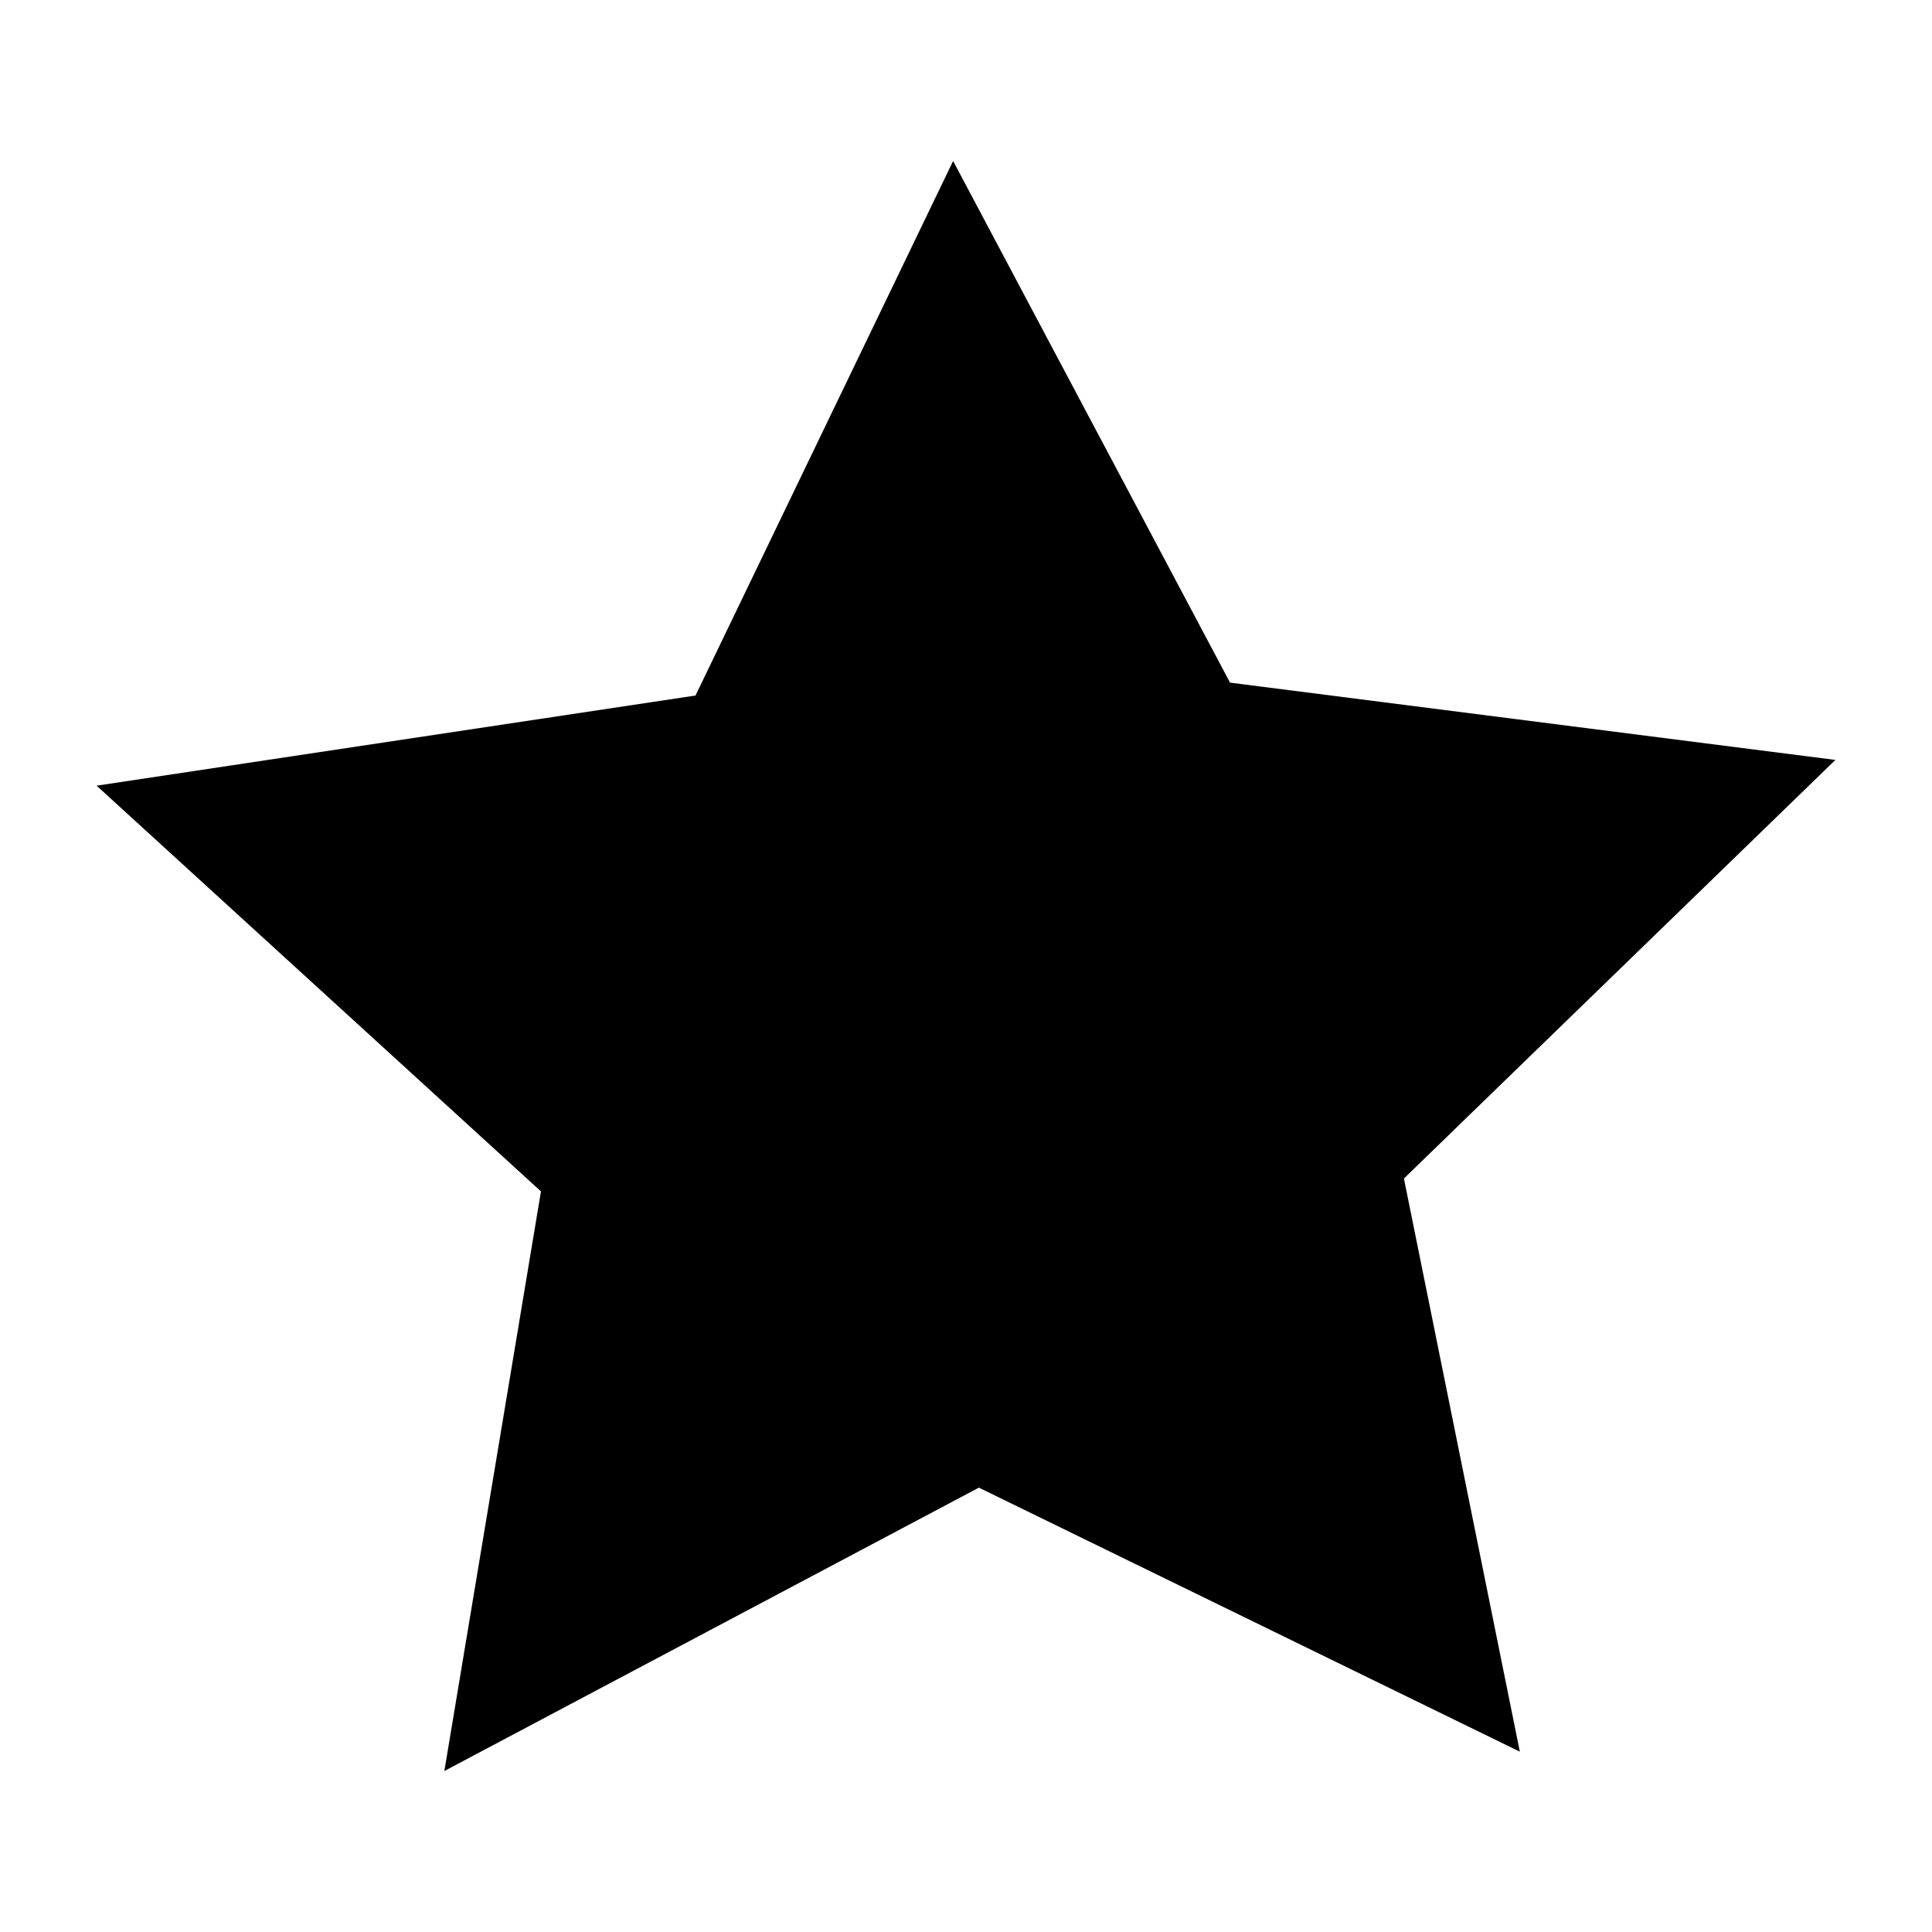 <?xml version="1.0" encoding="utf-8"?>
<!-- Generator: Adobe Illustrator 22.1.0, SVG Export Plug-In . SVG Version: 6.00 Build 0)  -->
<svg version="1.1" id="圖層_1" xmlns="http://www.w3.org/2000/svg" xmlns:xlink="http://www.w3.org/1999/xlink" x="0px" y="0px"
	 viewBox="0 0 30 30" style="enable-background:new 0 0 30 30;" xml:space="preserve">
<style type="text/css">
	.st0{fill-rule:evenodd;clip-rule:evenodd;}
</style>
<polygon class="st0" points="14.8,2.5 10.8,10.8 1.5,12.2 8.4,18.5 6.9,27.5 15.2,23.1 23.6,27.2 21.8,18.3 28.5,11.8 19.1,10.6 "/>
</svg>
